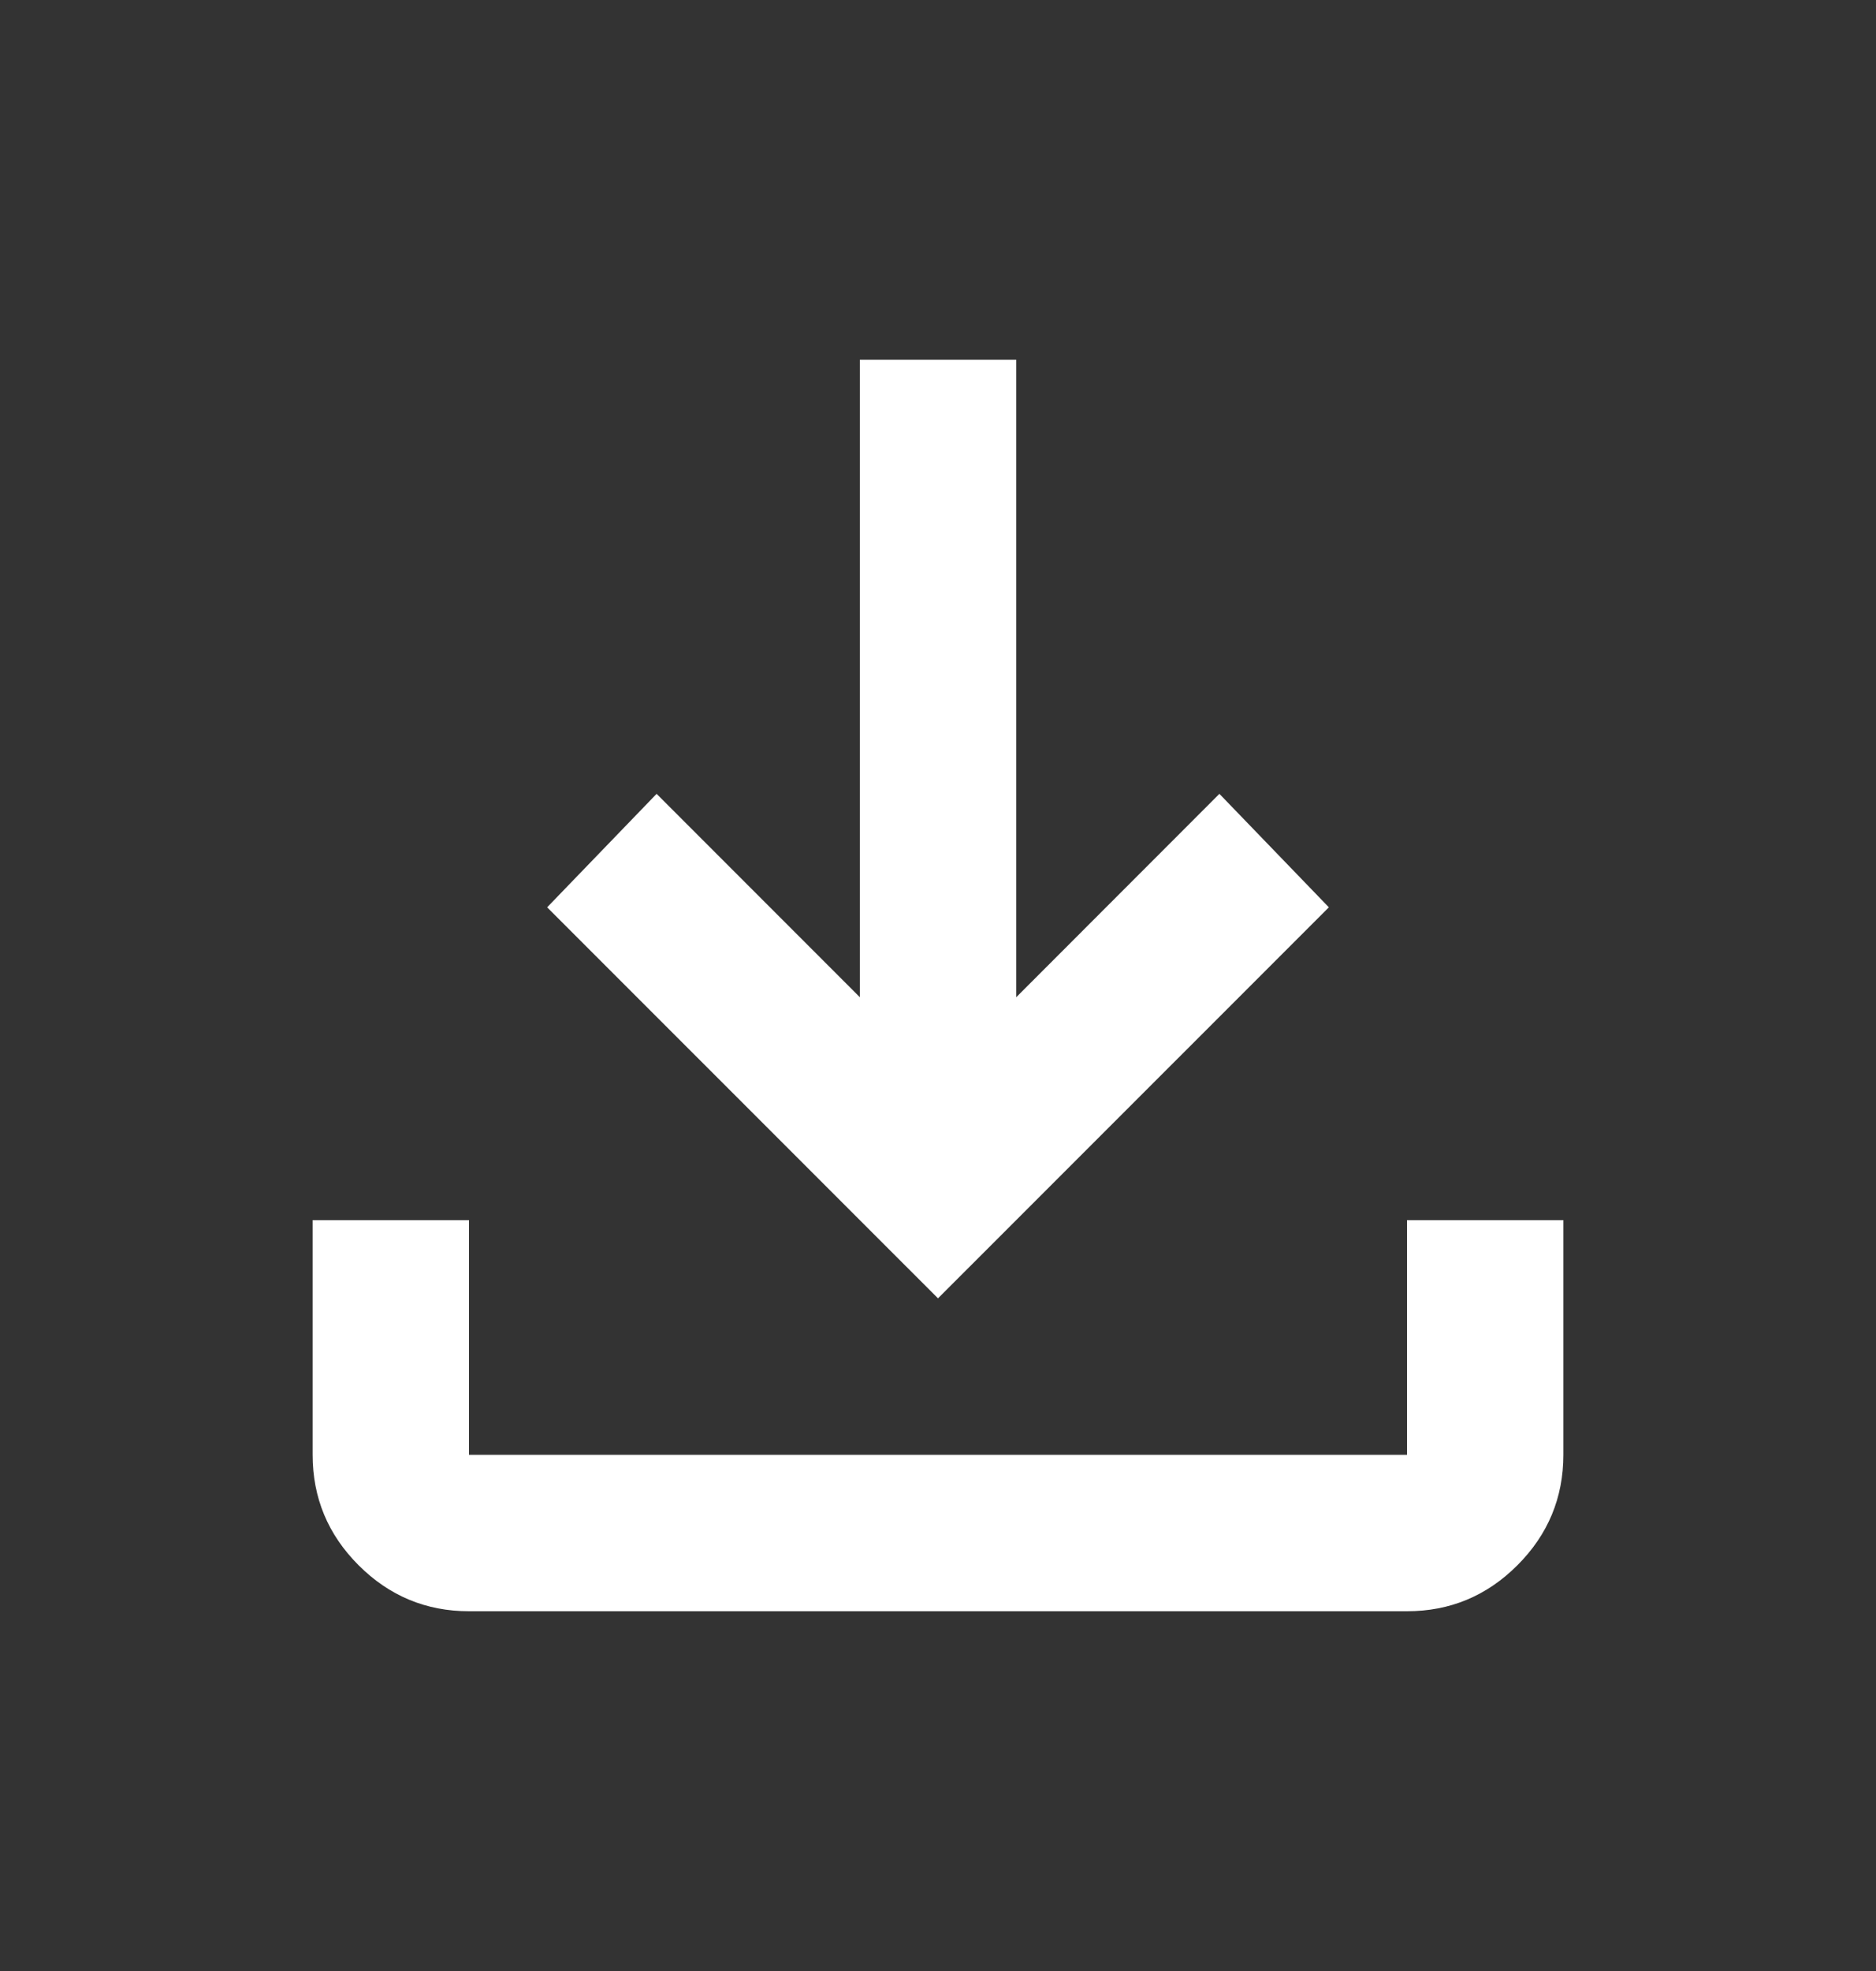 <svg width="20" height="21" viewBox="0 0 20 21" fill="none" xmlns="http://www.w3.org/2000/svg">
  <rect x="0" y="0" width="20" height="21" fill="#333333" stroke="none"/>
  <path d="M5 17.167C4.542 17.167 4.149 17.003 3.823 16.677C3.496 16.35 3.333 15.958 3.333 15.5V13H5V15.5H15V13H16.667V15.5C16.667 15.958 16.503 16.351 16.177 16.677C15.85 17.004 15.458 17.167 15 17.167H5ZM10 13.833L5.833 9.667L7 8.458L9.167 10.625V3.833H10.834V10.625L13 8.458L14.167 9.667L10 13.833Z" fill="white"/>
</svg>